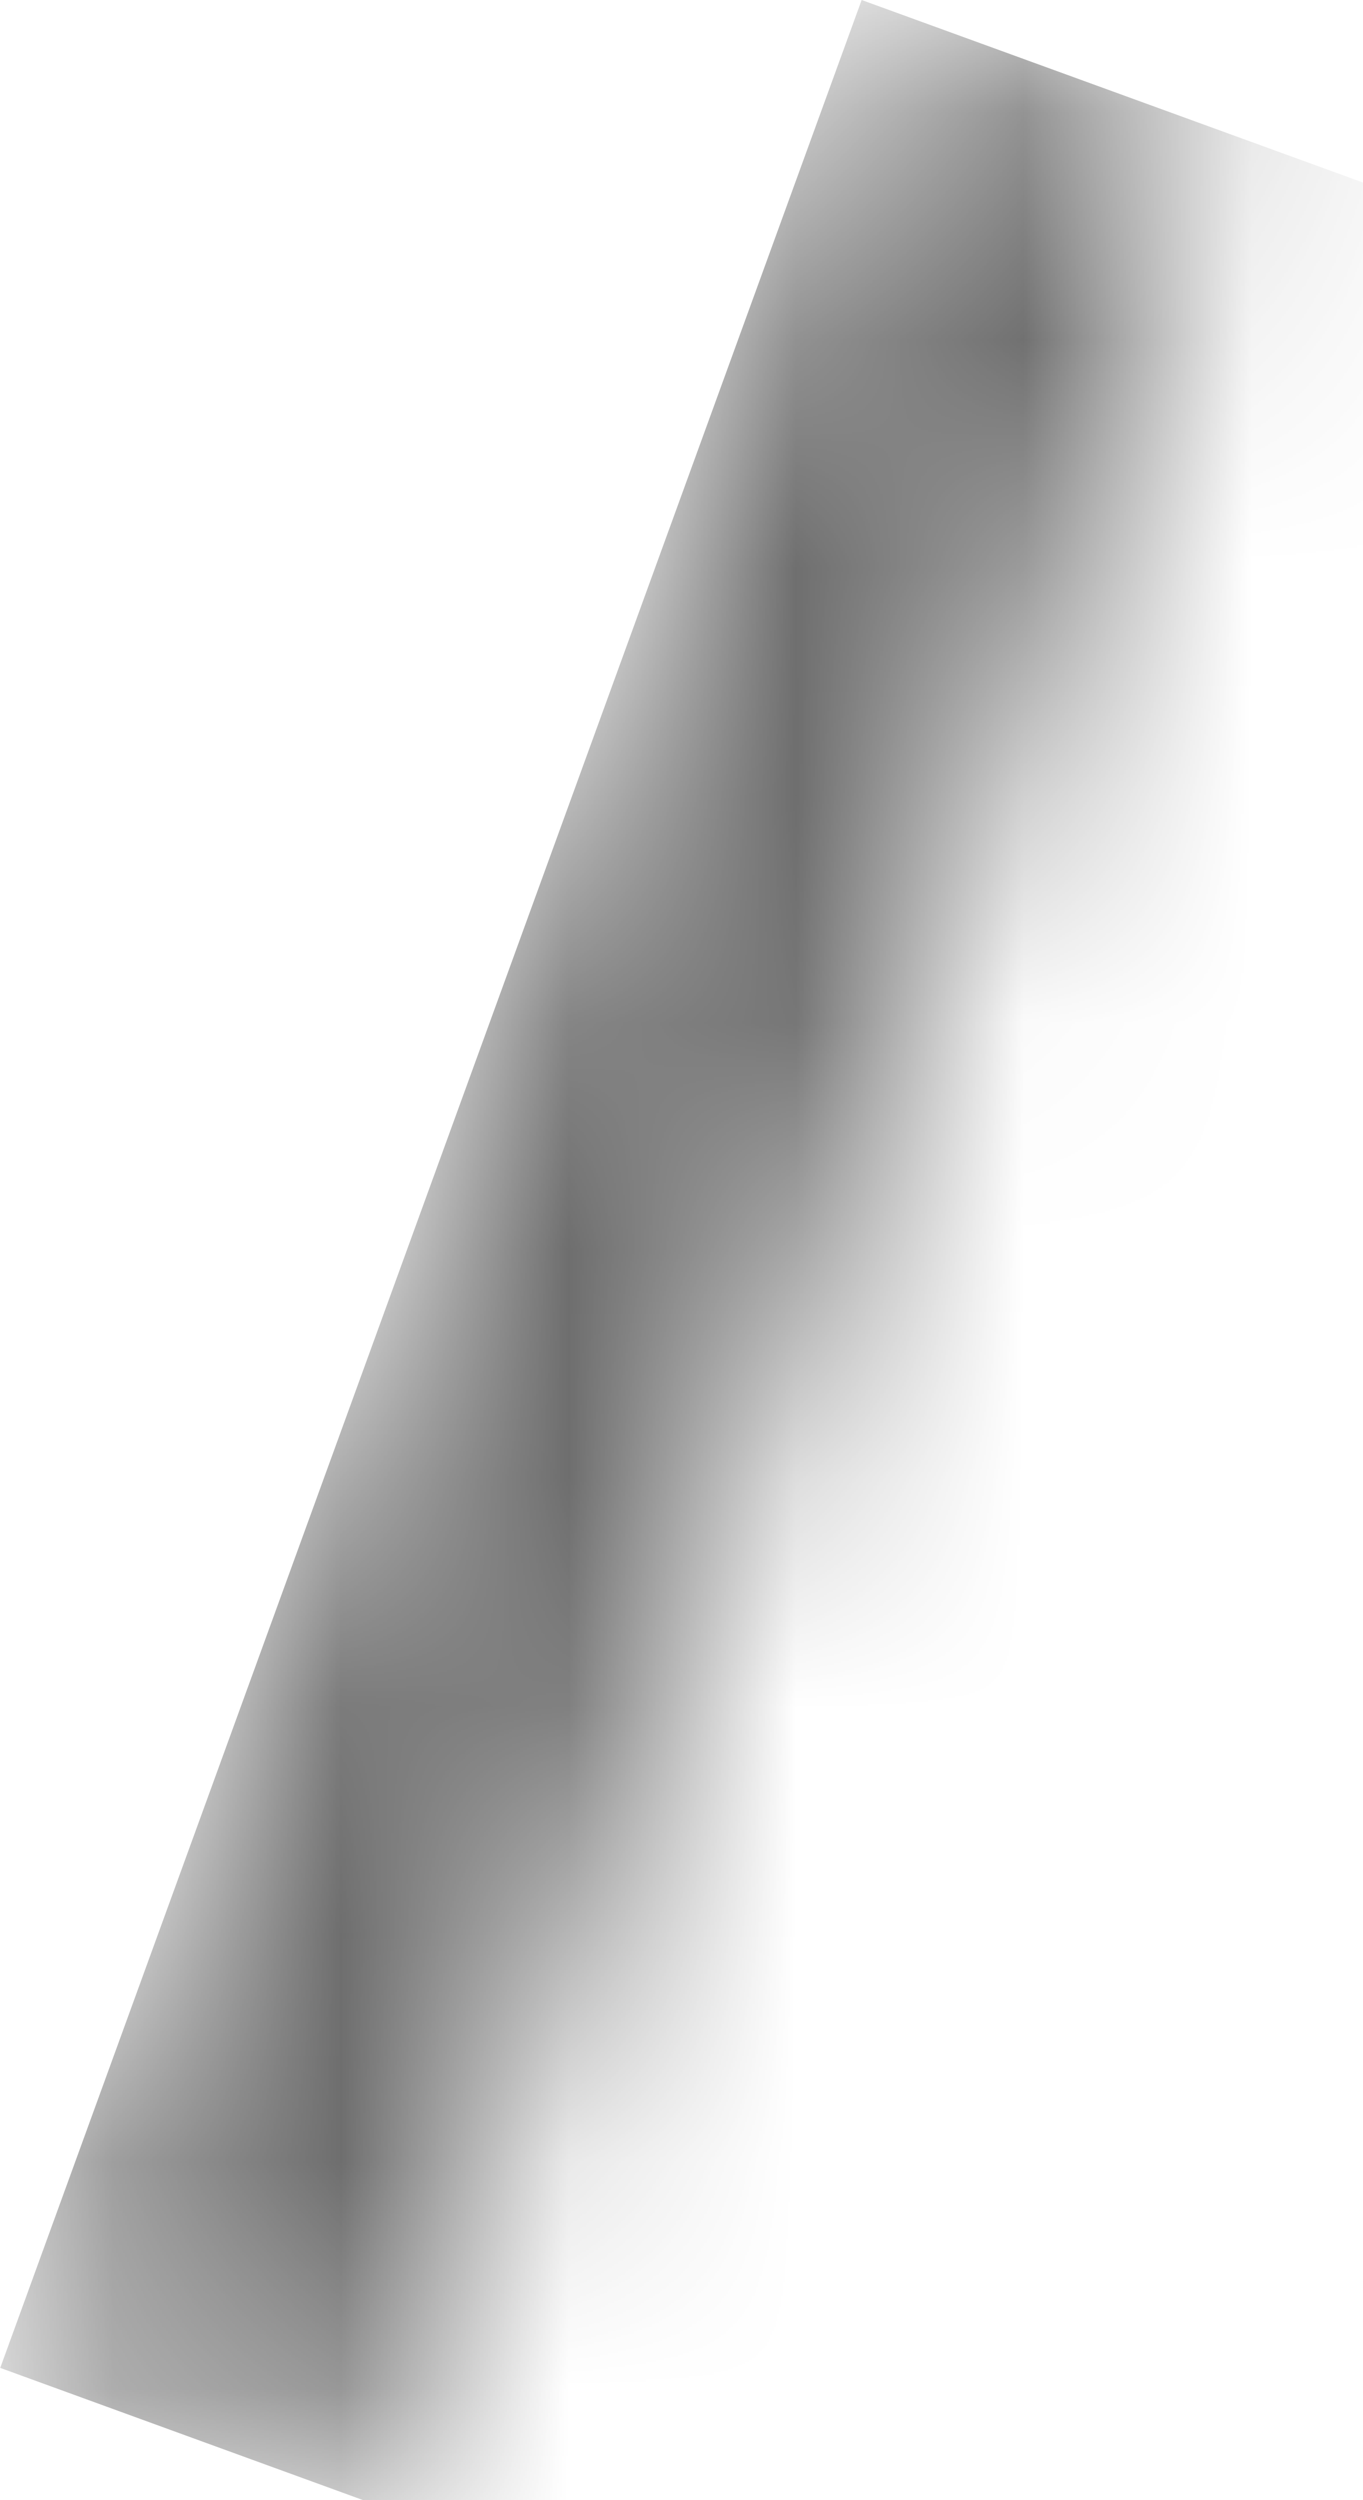 <svg width="6" height="11" viewBox="0 0 6 11" fill="none" xmlns="http://www.w3.org/2000/svg">
<mask id="path-1-inside-1_398_13832" fill="white">
<path d="M3.793 0L5.391 0.582L1.599 11L0.001 10.418L3.793 0Z"/>
</mask>
<path d="M3.793 5.61208e-06L0.001 10.418L3.197 11.582L6.989 1.163L3.793 5.61208e-06Z" fill="#6E6E6E" mask="url(#path-1-inside-1_398_13832)"/>
</svg>
